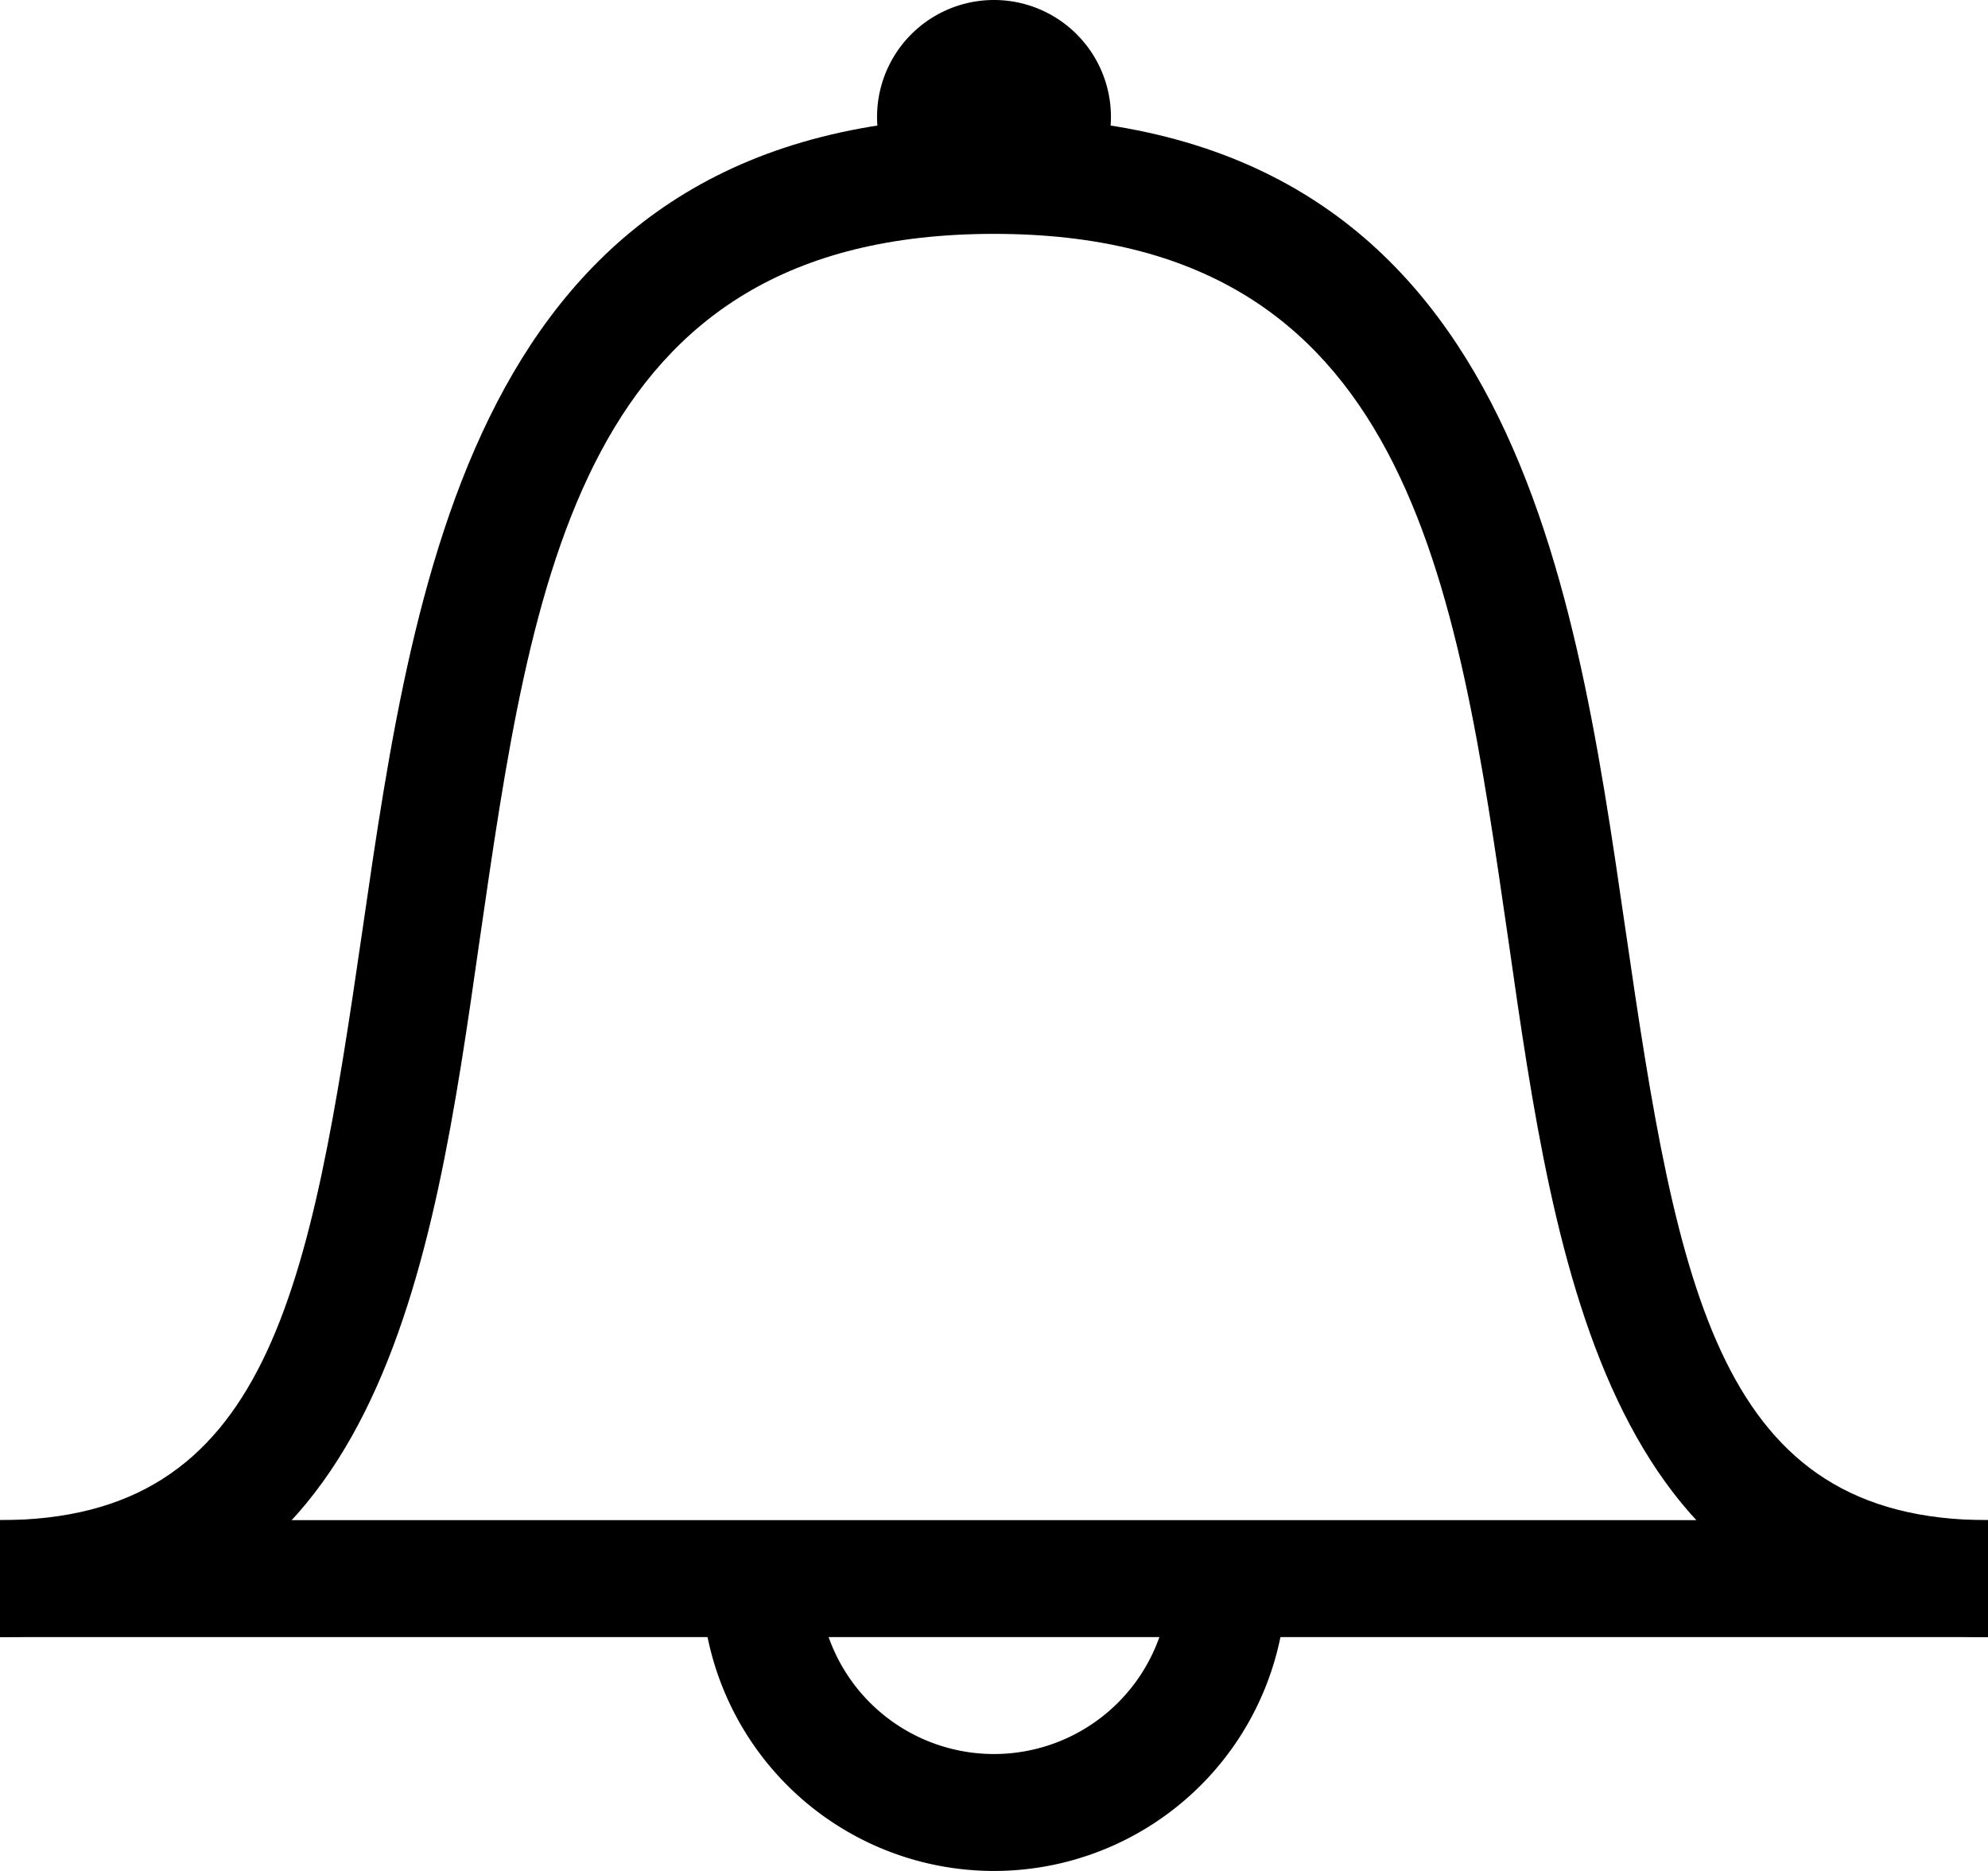 <svg id="Layer_1" data-name="Layer 1" xmlns="http://www.w3.org/2000/svg" viewBox="0 0 34 32"><title>bell</title><path d="M34,28c-6.5,0-7.4-6.3-8.2-11.9C24.9,9.9,24.1,4,17,4S9.1,9.9,8.2,16.1C7.4,21.7,6.5,28,0,28V26c4.6,0,5.3-3.9,6.2-10.1S8.2,2,17,2s9.9,7.7,10.8,13.9S29.4,26,34,26Z"/><path d="M17,32a5,5,0,0,1-5-5h2a3,3,0,0,0,6,0h2A5,5,0,0,1,17,32Z"/><path d="M0,26H34v2H0Z"/><path d="M19,2c0,1.1-.9,1.5-2,1.5S15,3.1,15,2a2,2,0,0,1,4,0Z"/></svg>